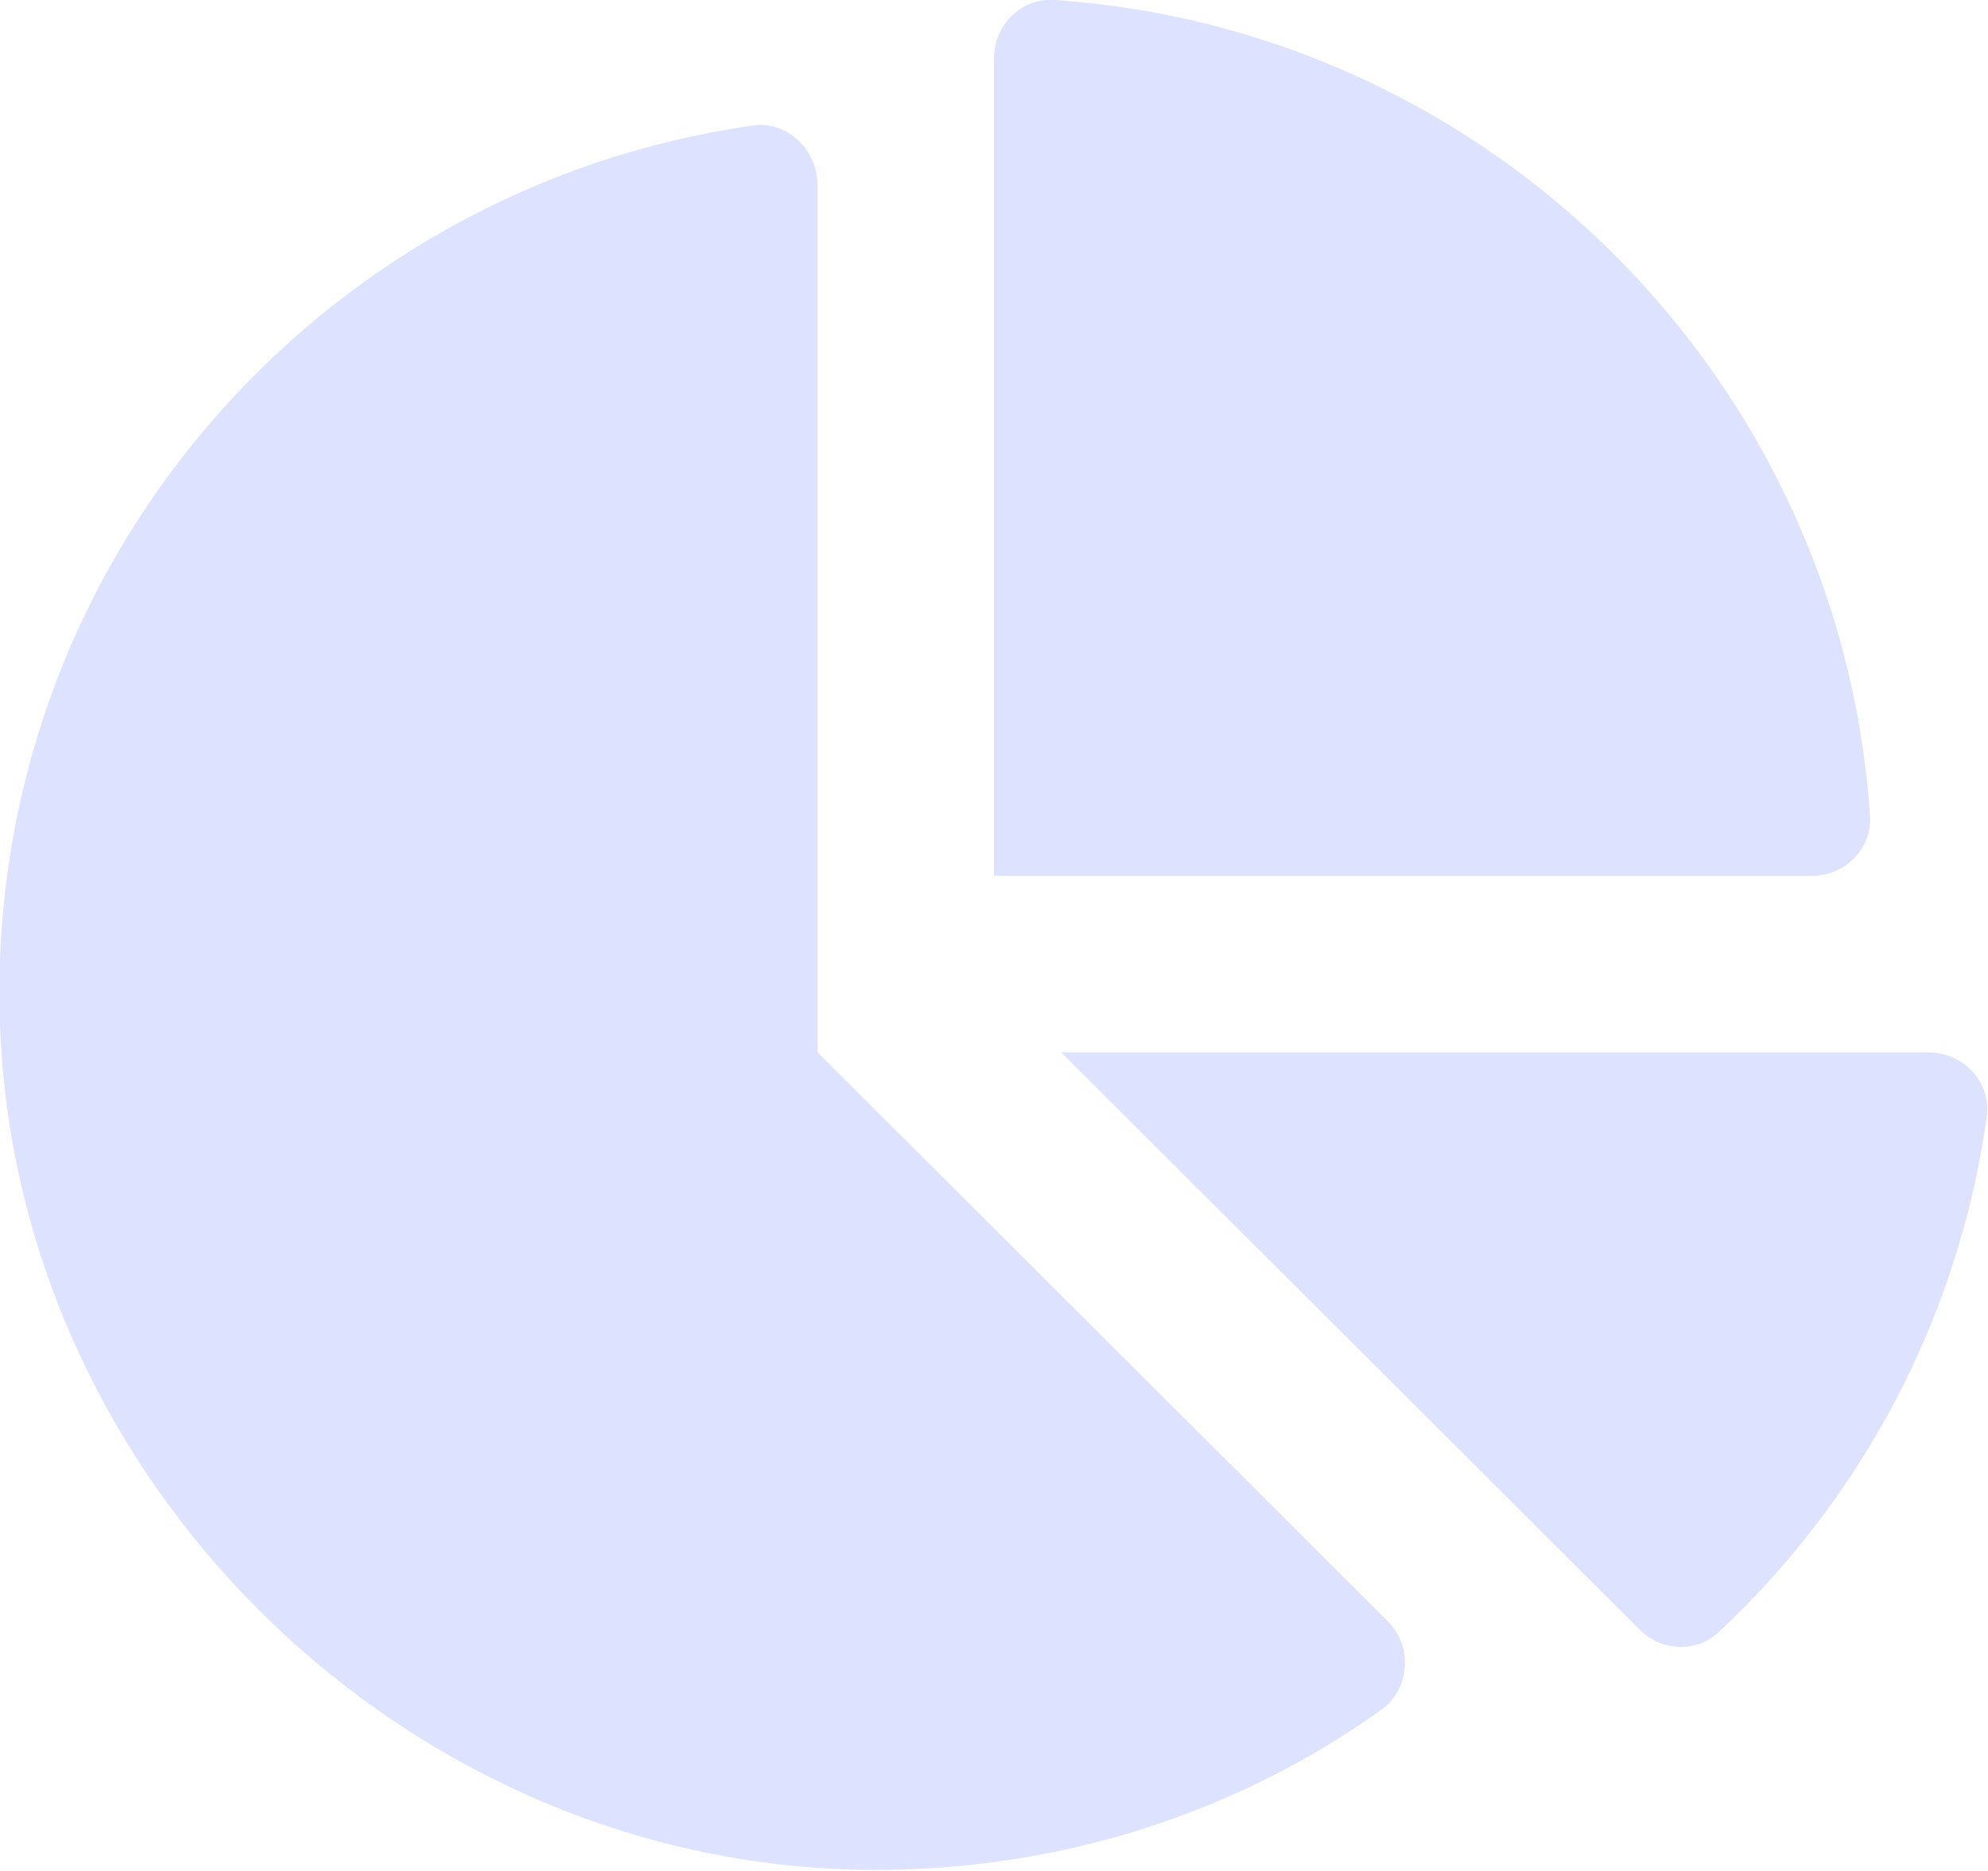 <svg width="16" height="15.059" viewBox="0 0 16 15.059" fill="none" xmlns="http://www.w3.org/2000/svg" xmlns:xlink="http://www.w3.org/1999/xlink">
	<desc>
			Created with Pixso.
	</desc>
	<defs/>
	<path id="Vector" d="M15.52 8.47L8.54 8.47L13.19 13.11C13.36 13.29 13.66 13.31 13.84 13.13C14.98 12.06 15.76 10.62 15.99 8.99C16.03 8.71 15.8 8.47 15.52 8.47ZM15.05 6.56C14.81 3.05 12 0.24 8.49 0C8.22 -0.02 8 0.2 8 0.47L8 7.05L14.58 7.05C14.85 7.05 15.07 6.83 15.05 6.56ZM6.58 8.47L6.58 1.49C6.58 1.21 6.34 0.97 6.06 1.01C2.55 1.51 -0.13 4.57 0 8.24C0.13 12.01 3.37 15.1 7.14 15.05C8.63 15.03 10 14.56 11.12 13.76C11.35 13.59 11.37 13.25 11.17 13.05L6.58 8.47Z" fill="#DDE2FF" fill-opacity="1" fill-rule="nonzero"/>
</svg>

